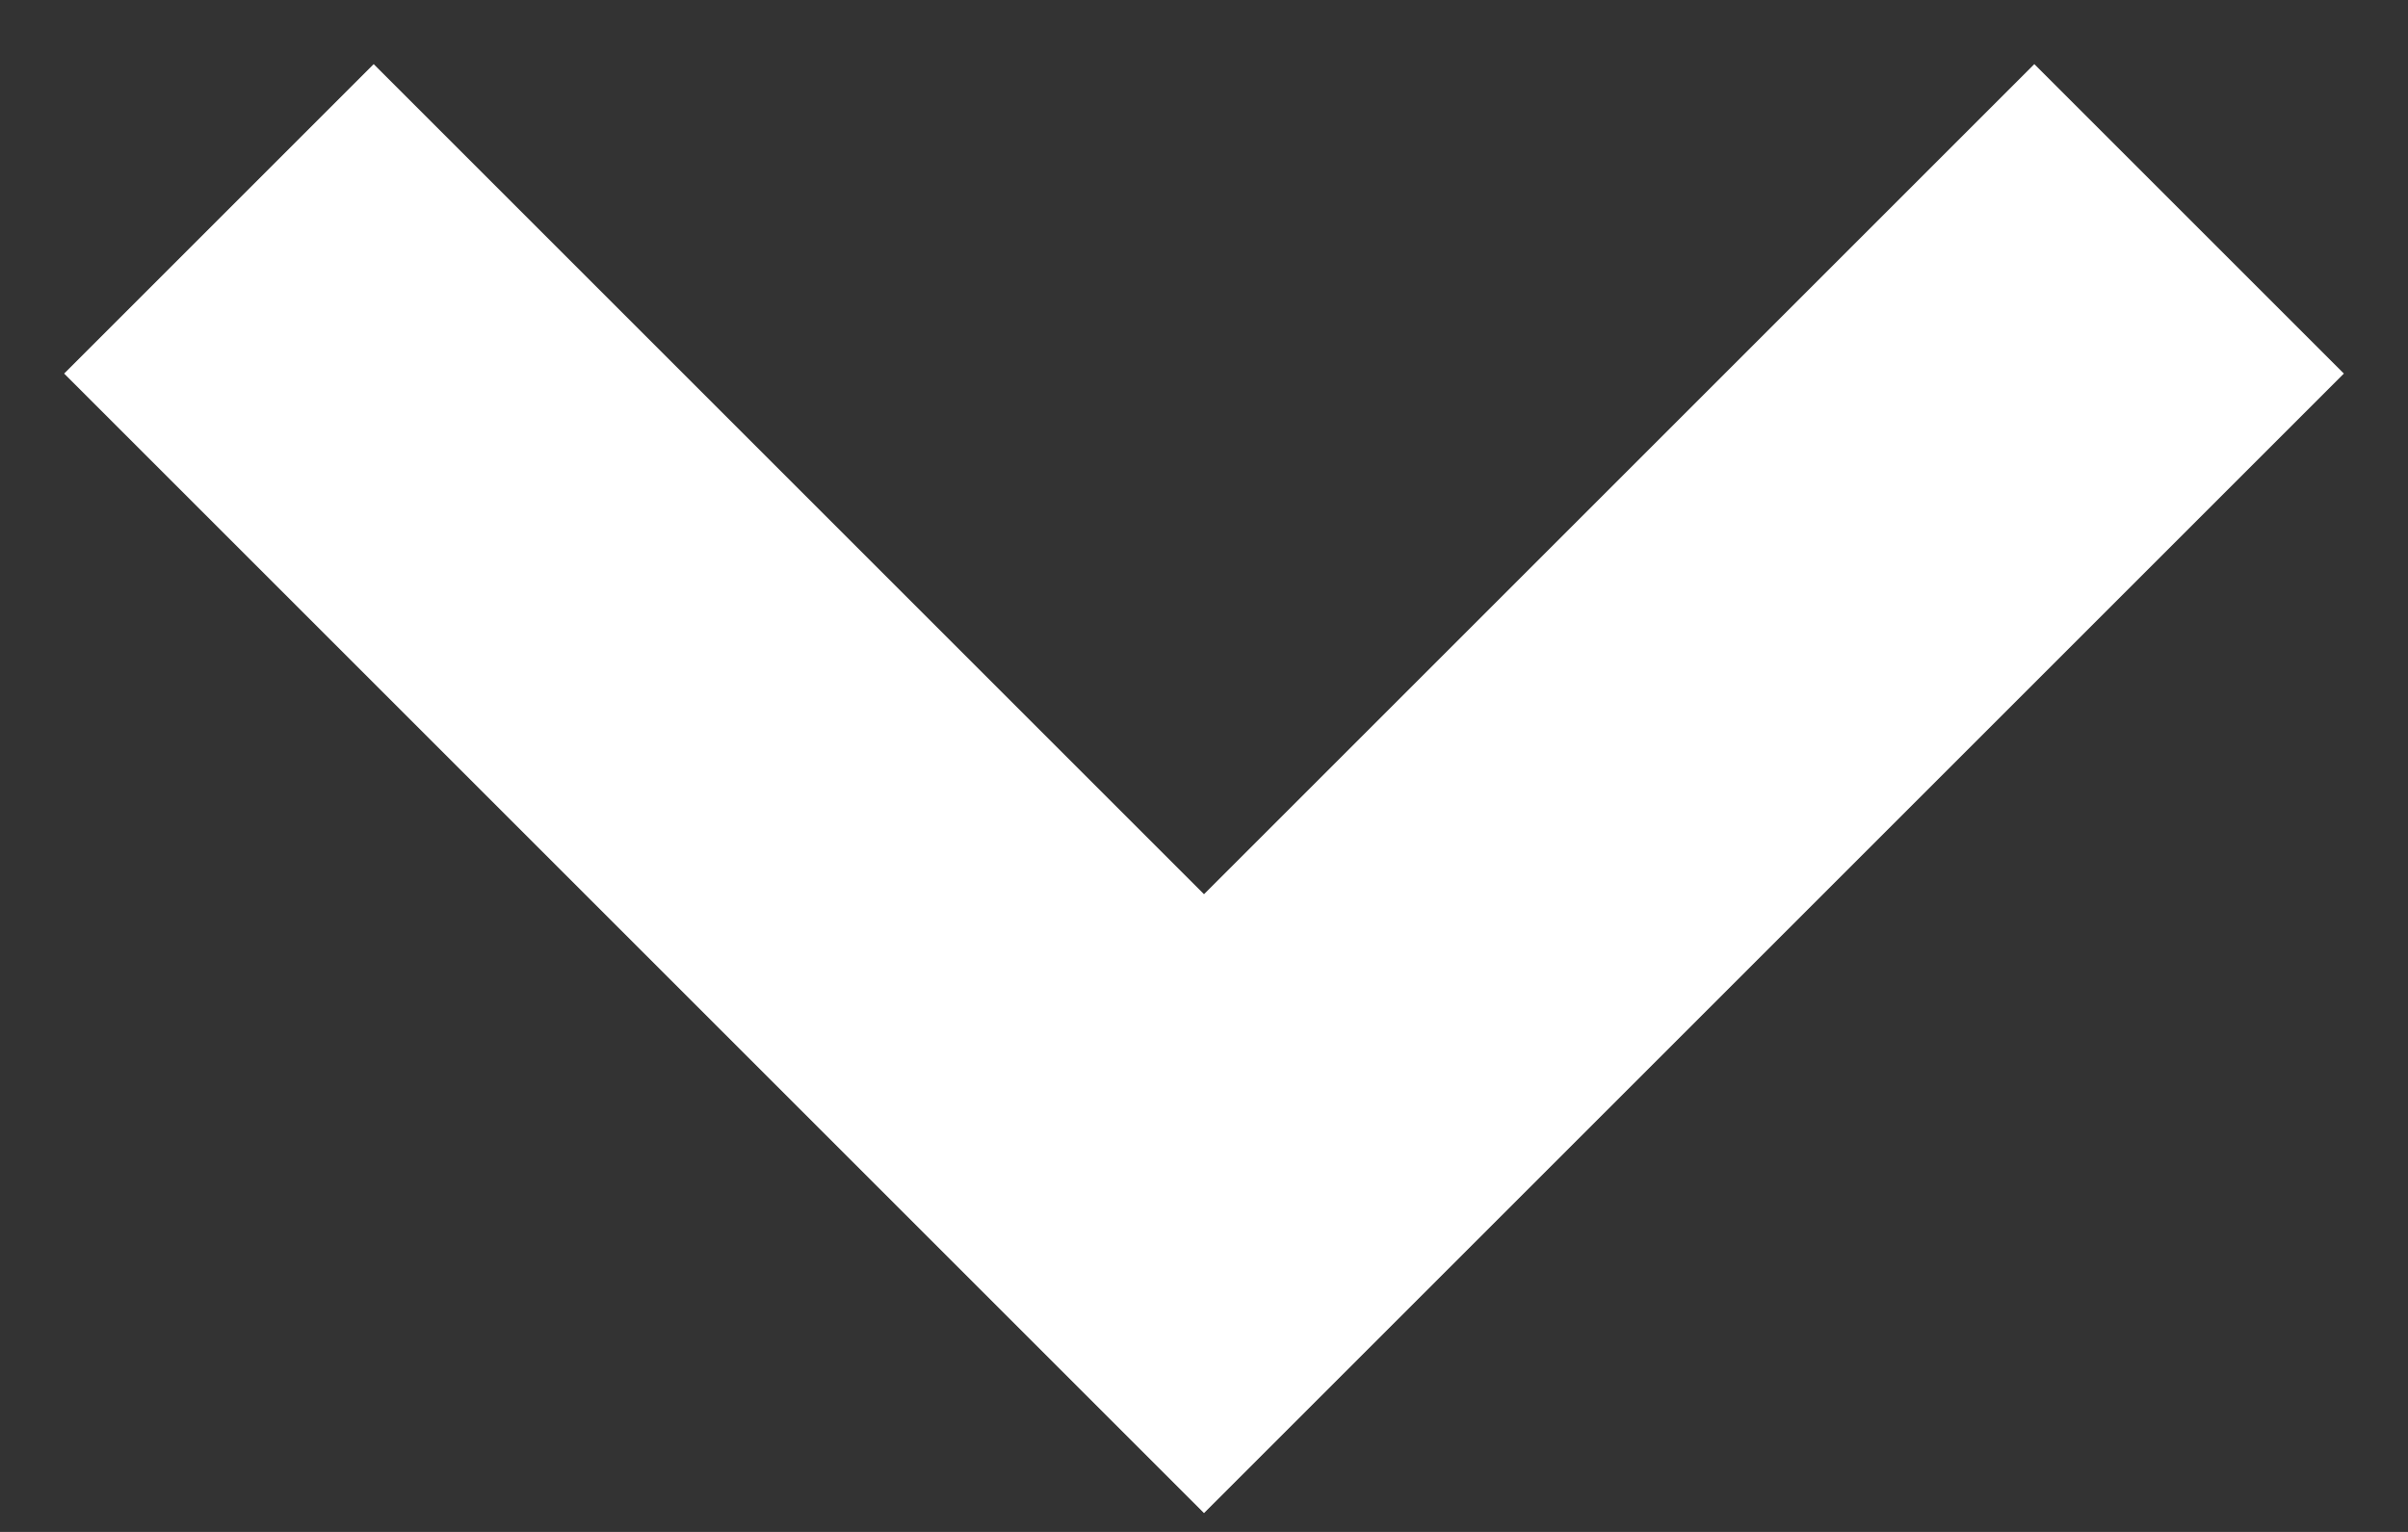 <svg viewBox="0 0 11 7" fill="none" xmlns="http://www.w3.org/2000/svg">
<rect x="0" y="0" width="11" height="7" fill="#333333" stroke="none"/>
<path fill-rule="evenodd" clip-rule="evenodd" d="M0.293 1.707L1.707 0.293L5.5 4.086L9.293 0.293L10.707 1.707L5.5 6.914L0.293 1.707Z" fill="white"/>
</svg>
